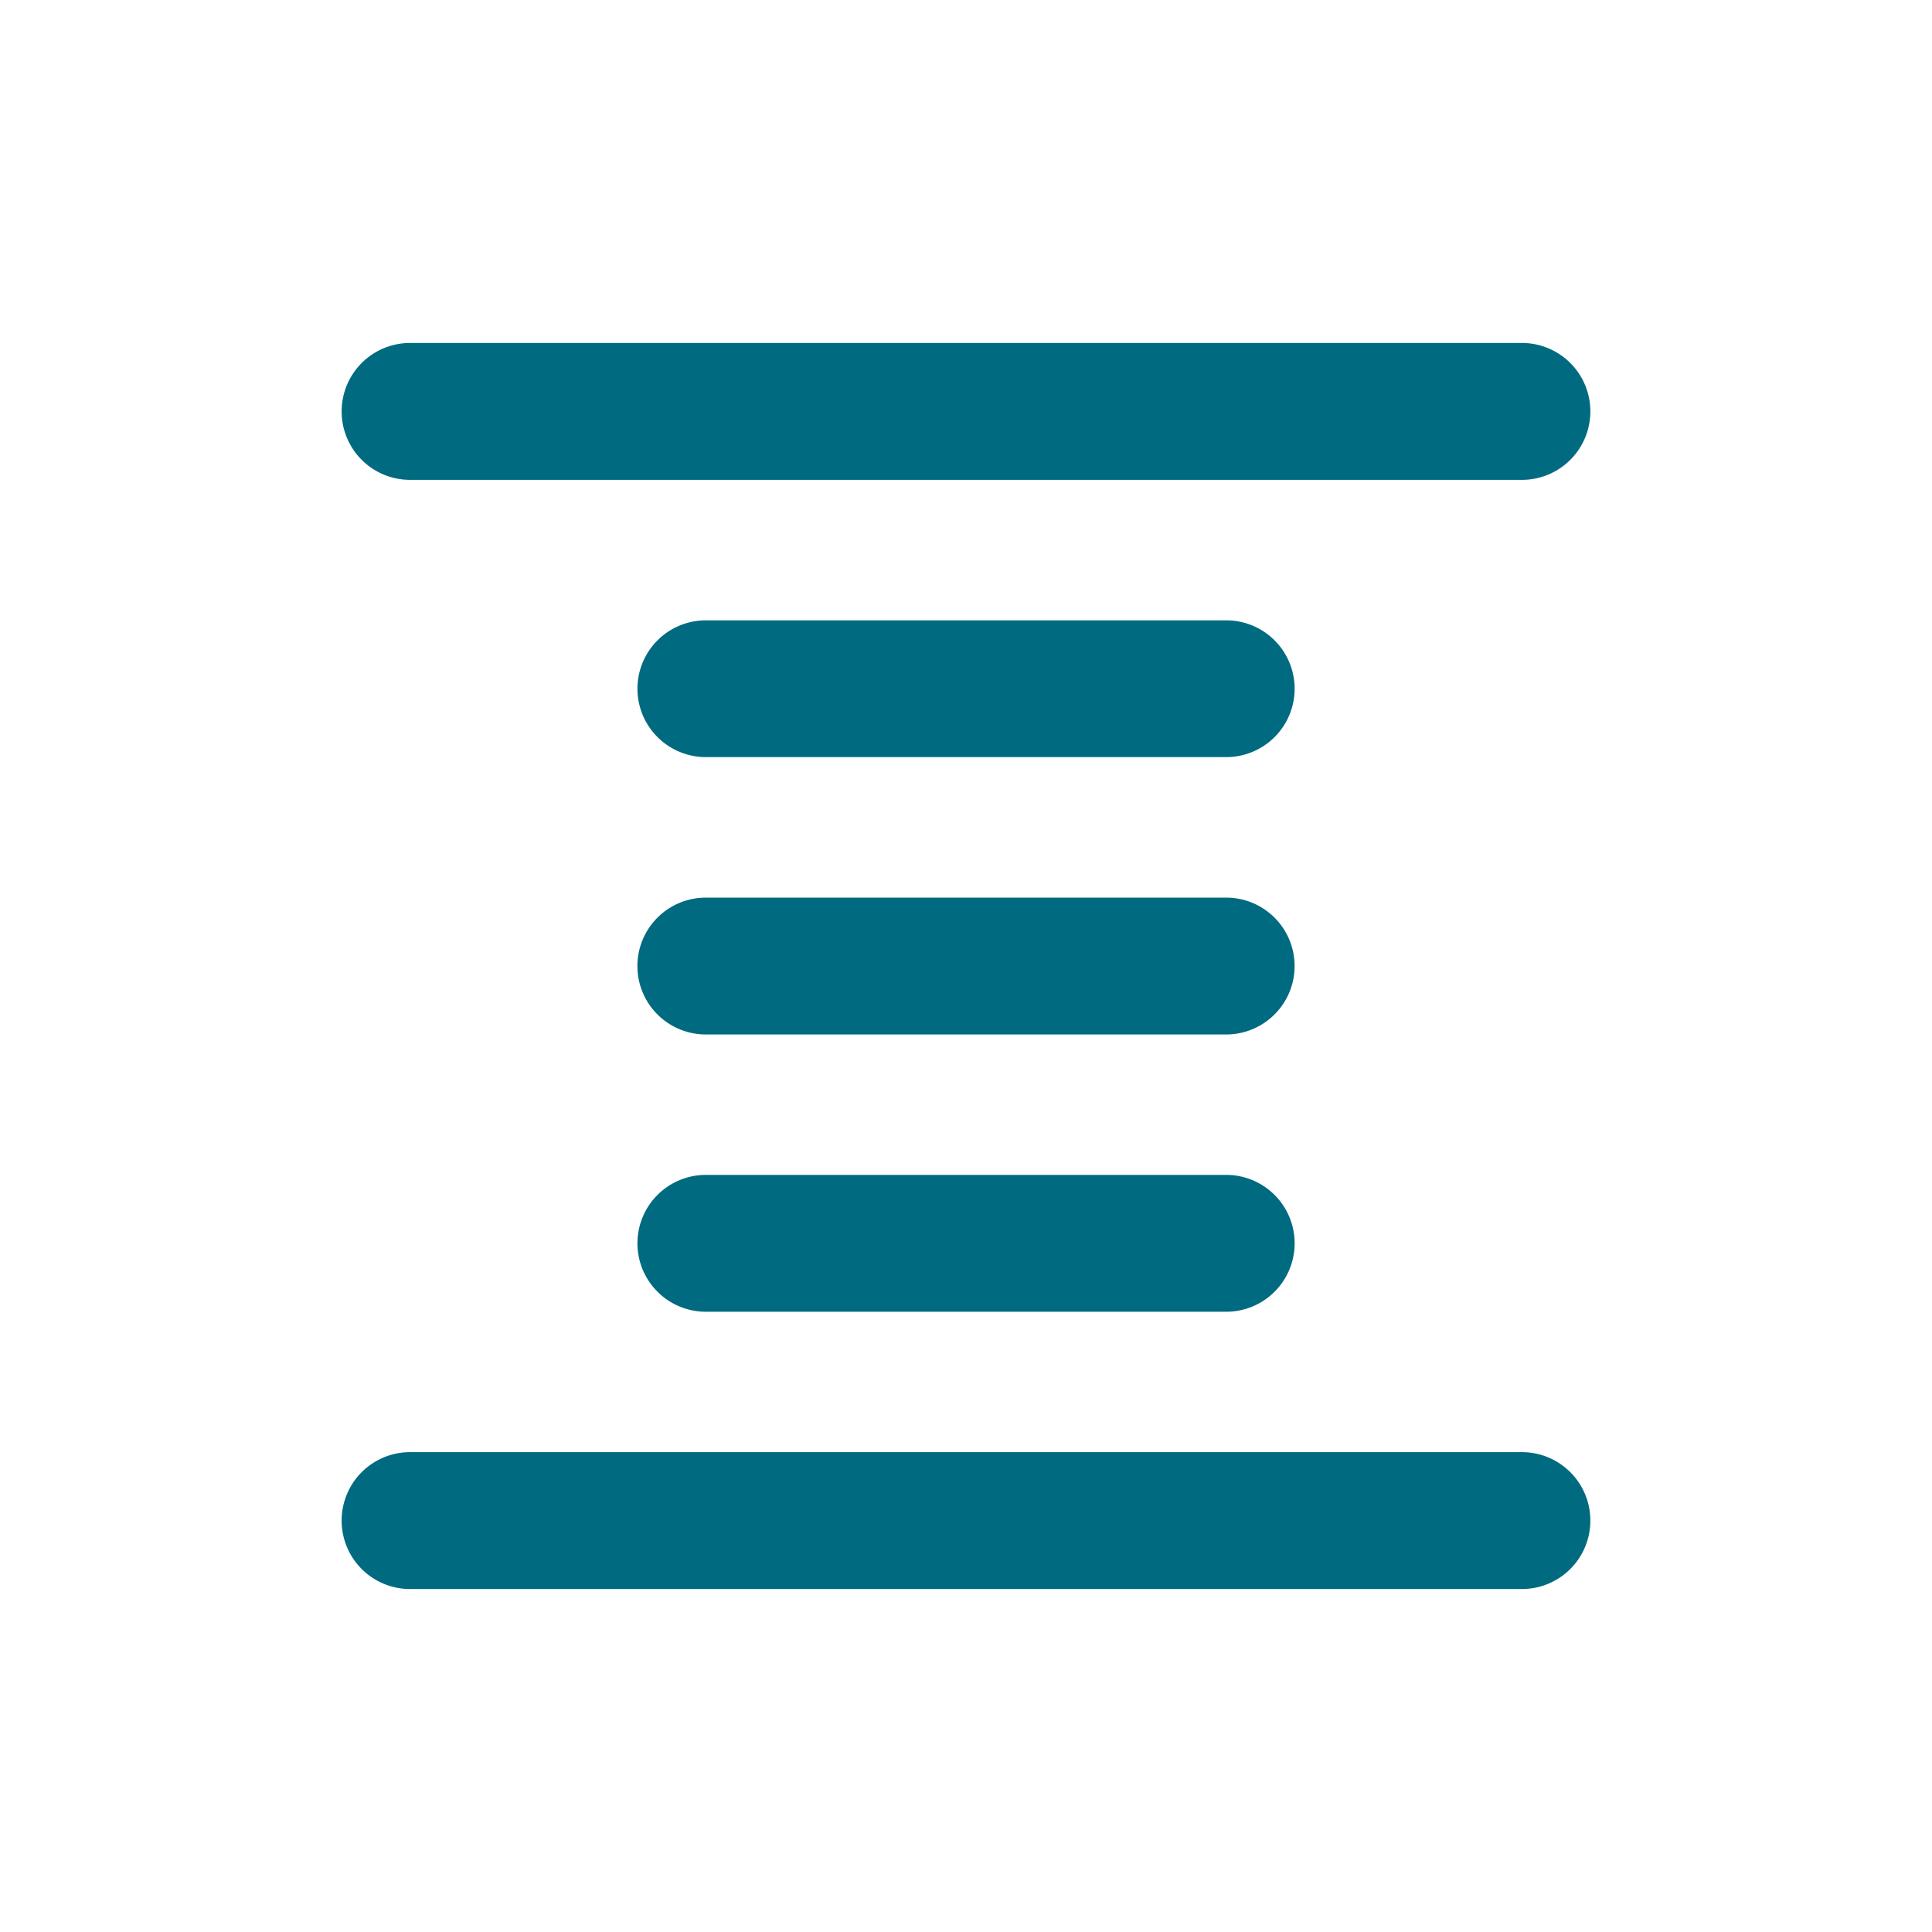 <svg xmlns="http://www.w3.org/2000/svg" width="48" height="48">
	<path d="M 10.188,8.521 A 1.7,1.7 0 0 0 8.488,10.223 1.7,1.7 0 0 0 10.188,11.922 h 27.625 A 1.7,1.7 0 0 0 39.512,10.223 1.7,1.7 0 0 0 37.812,8.521 Z m 7.348,6.891 a 1.7,1.7 0 0 0 -1.699,1.699 1.7,1.7 0 0 0 1.699,1.699 h 12.93 a 1.7,1.7 0 0 0 1.699,-1.699 1.7,1.7 0 0 0 -1.699,-1.699 z m 0,6.889 A 1.7,1.7 0 0 0 15.836,24 1.7,1.7 0 0 0 17.535,25.701 H 30.465 A 1.7,1.7 0 0 0 32.164,24 1.7,1.7 0 0 0 30.465,22.301 Z m 0,6.889 a 1.7,1.7 0 0 0 -1.699,1.699 1.7,1.7 0 0 0 1.699,1.701 h 12.93 a 1.7,1.7 0 0 0 1.699,-1.701 1.7,1.7 0 0 0 -1.699,-1.699 z M 10.188,36.078 A 1.7,1.7 0 0 0 8.488,37.779 1.7,1.7 0 0 0 10.188,39.479 h 27.625 A 1.7,1.7 0 0 0 39.512,37.779 1.7,1.7 0 0 0 37.812,36.078 Z" fill="#006A80"/>
</svg>
